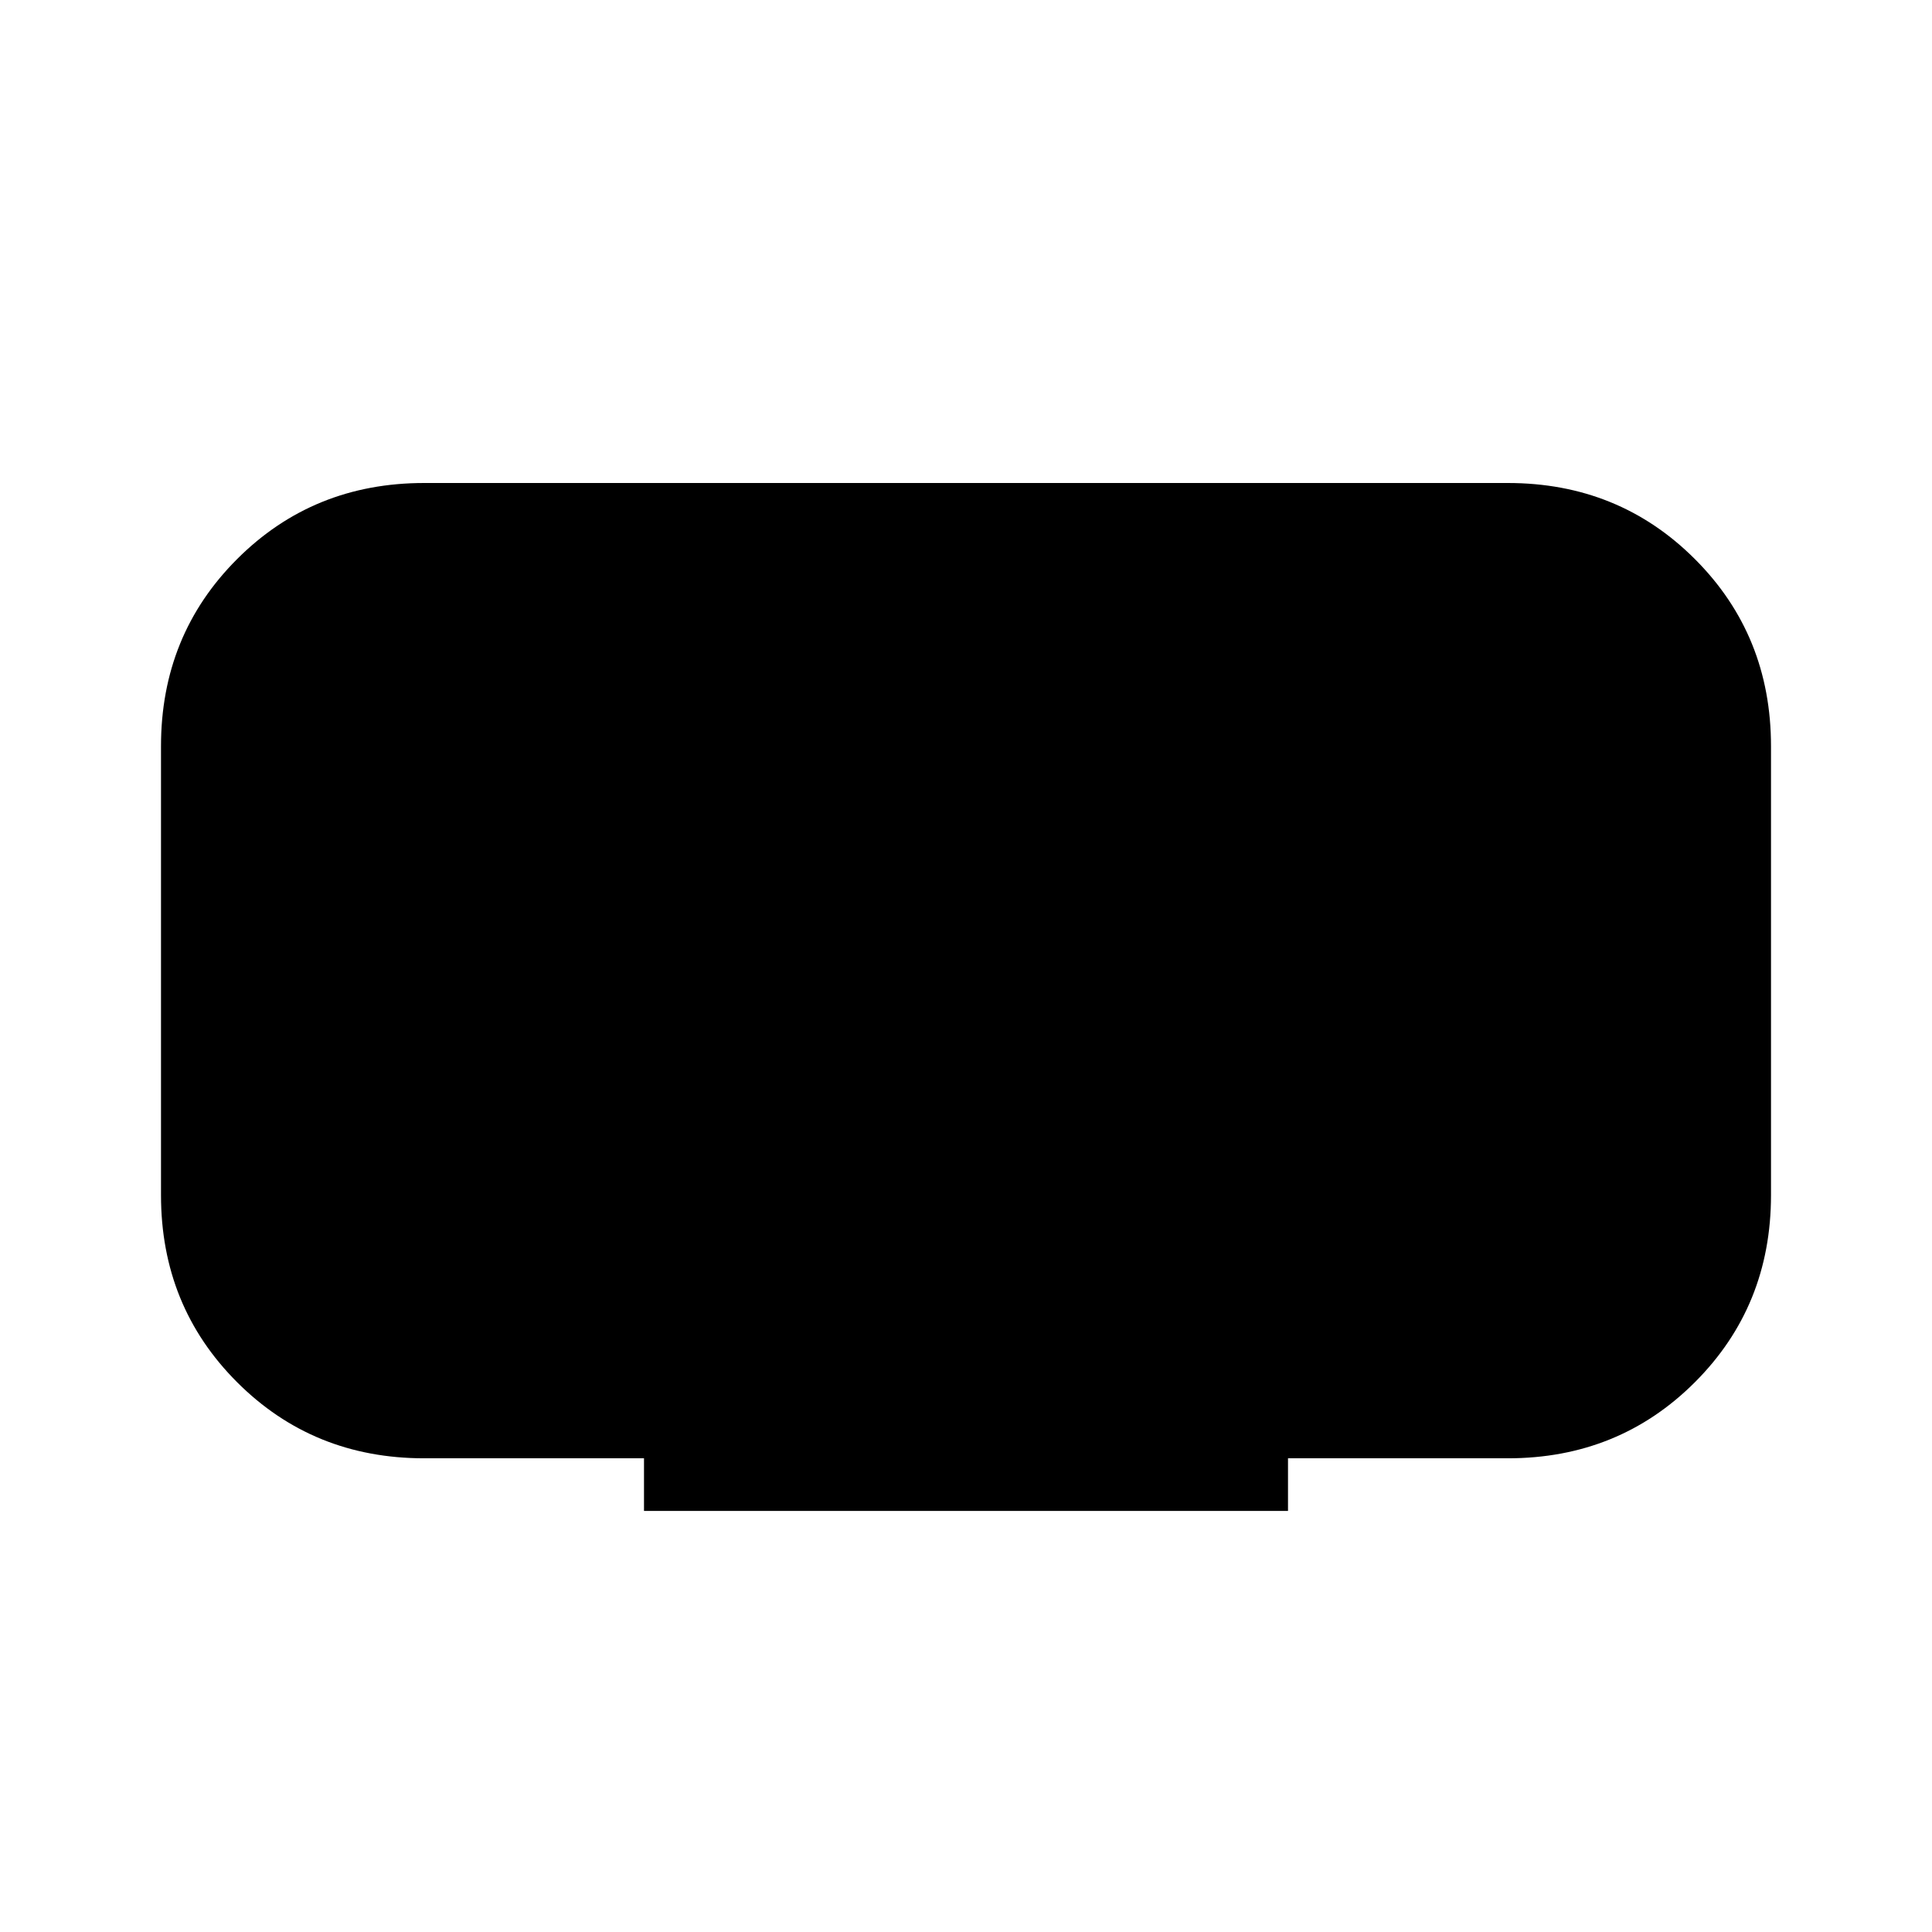 <svg xmlns="http://www.w3.org/2000/svg" height="48" viewBox="0 -960 960 960" width="48"><path d="M320-209.23v-26.15H210.77q-55.15 0-92.96-37.81Q80-311 80-366.15v-223.08q0-55.15 37.81-92.96Q155.62-720 210.77-720h538.46q55.15 0 92.96 37.81Q880-644.38 880-589.23v223.08q0 55.15-37.81 92.96-37.81 37.81-92.96 37.81H640v26.15H320Z"/></svg>
